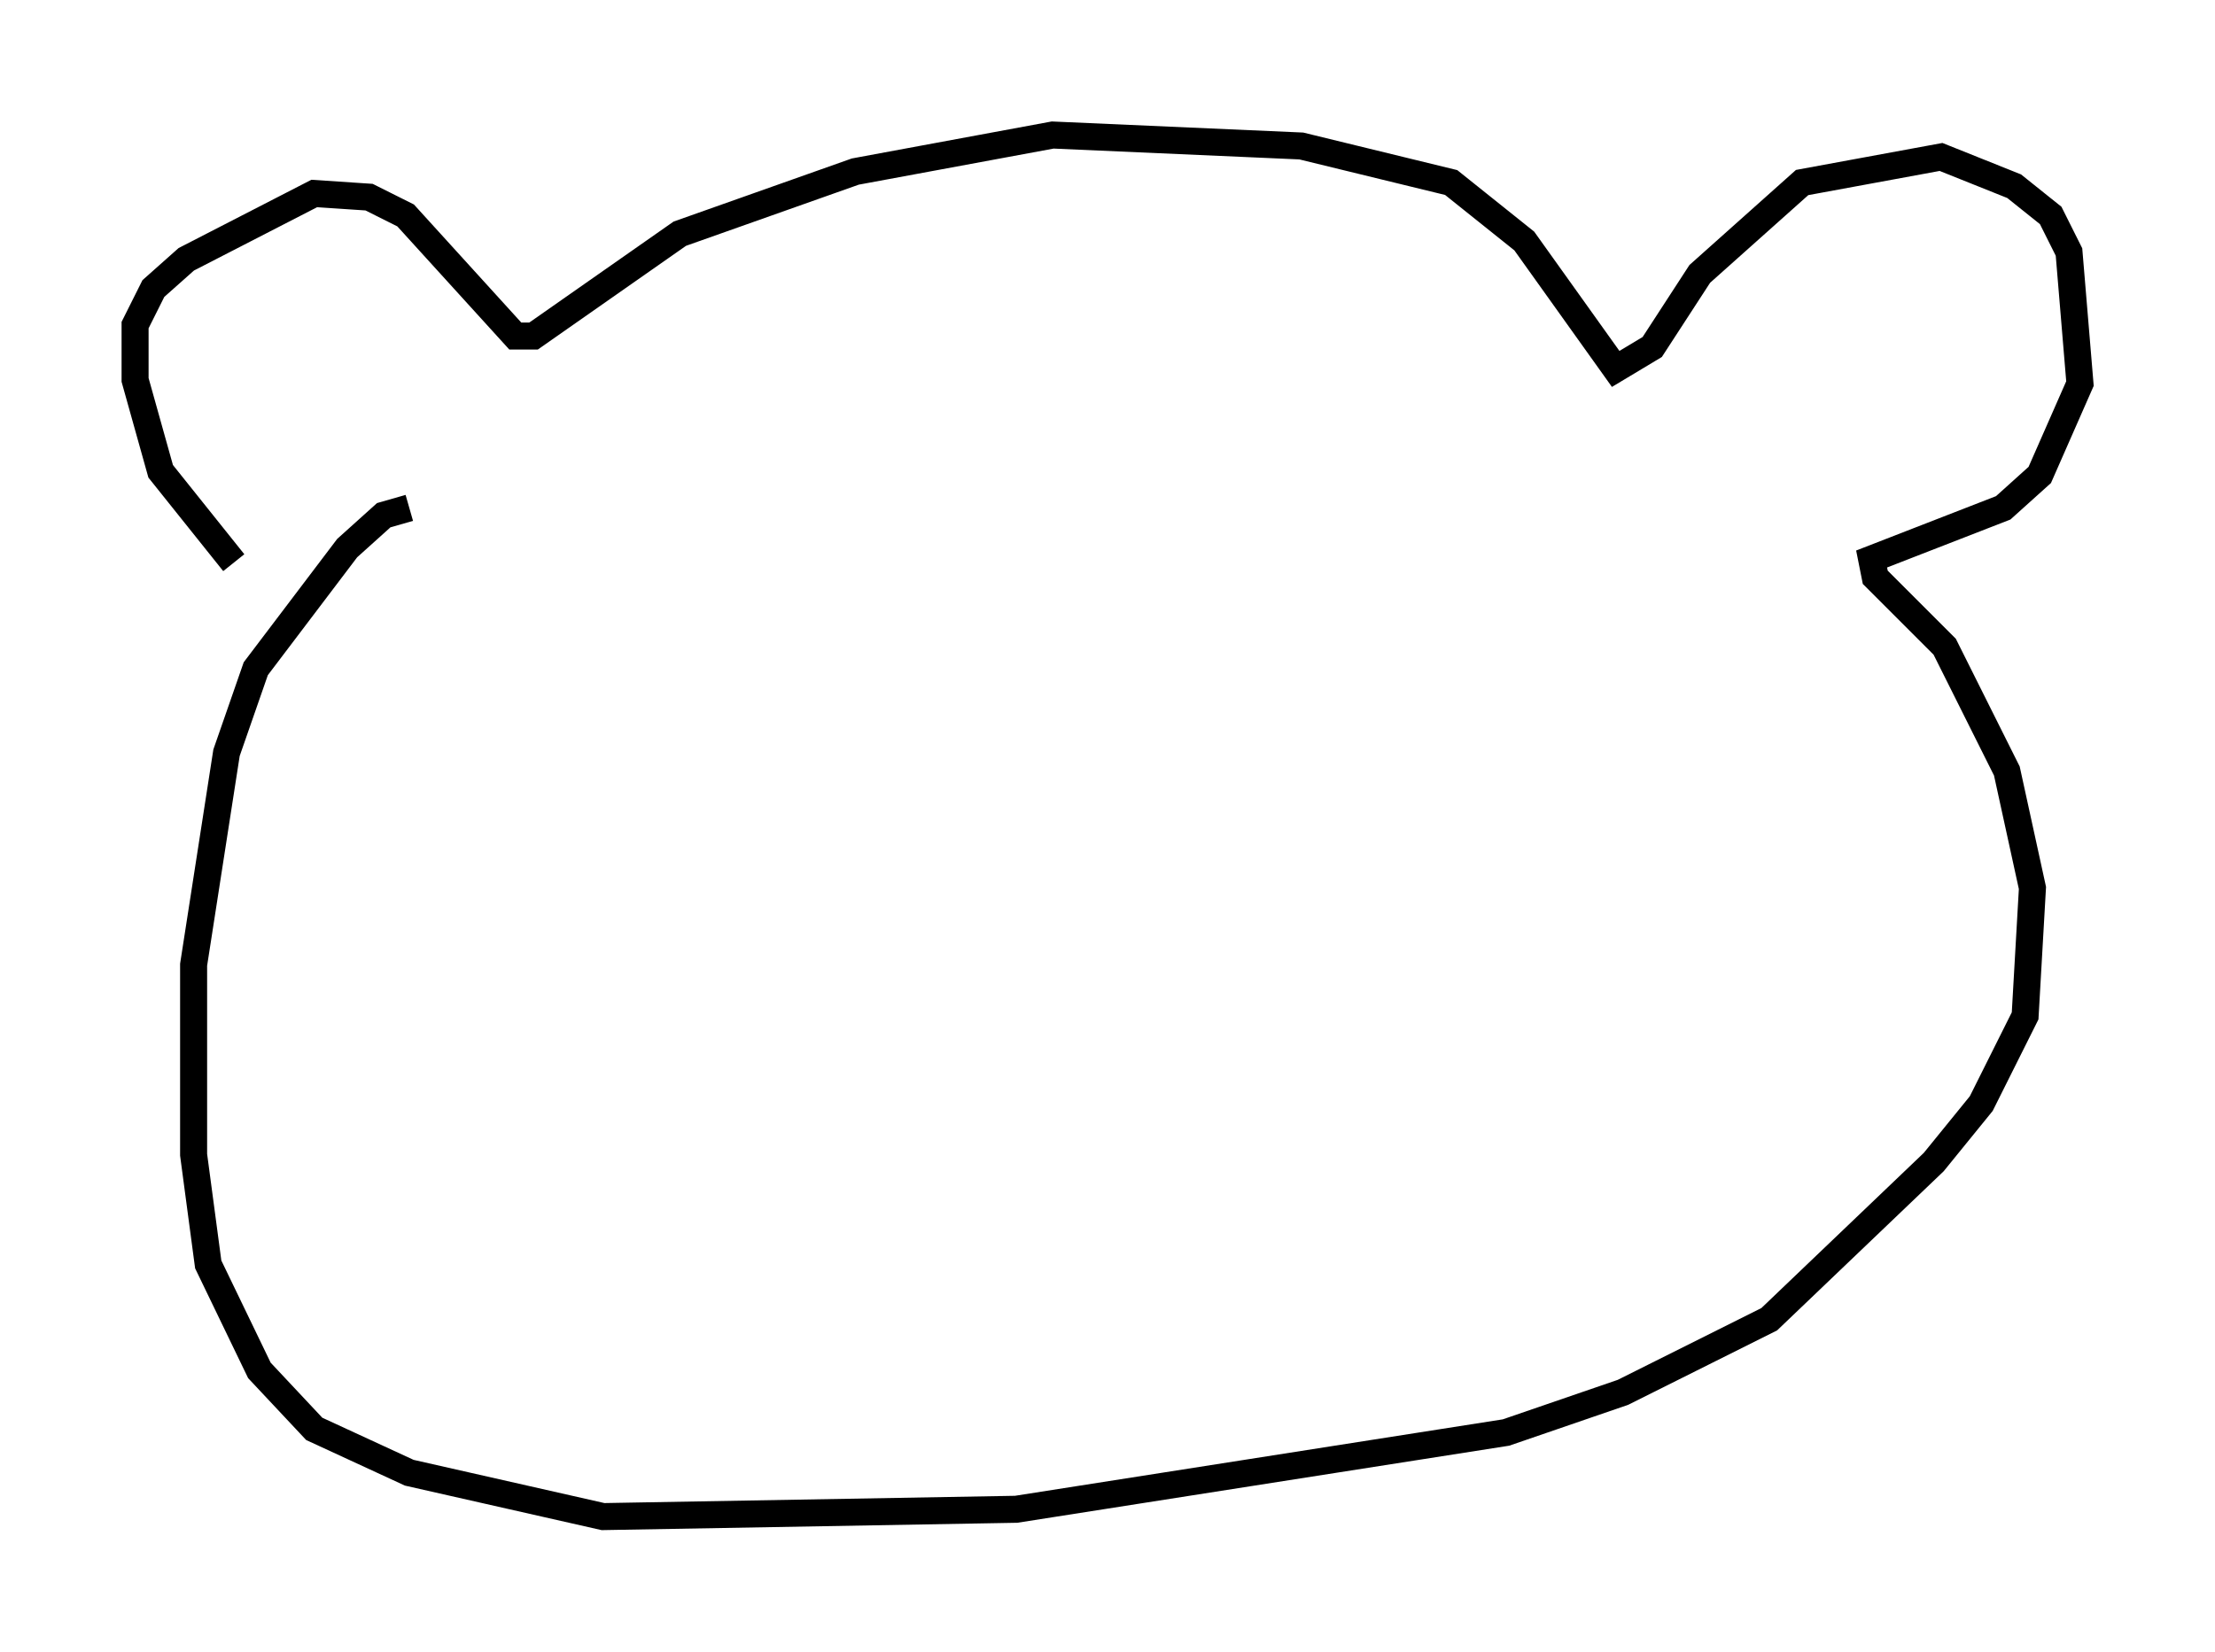 <?xml version="1.0" encoding="utf-8" ?>
<svg baseProfile="full" height="61.15" version="1.1" width="81.988" xmlns="http://www.w3.org/2000/svg" xmlns:ev="http://www.w3.org/2001/xml-events" xmlns:xlink="http://www.w3.org/1999/xlink"><defs /><rect fill="white" height="61.15" width="81.988" x="0" y="0" /><path d="M10.683, 22.05 m-2.03, -1.218 l-2.706, -3.383 -0.947, -3.383 l0.0, -2.03 0.677, -1.353 l1.218, -1.083 4.736, -2.436 l2.03, 0.135 1.353, 0.677 l4.059, 4.465 0.677, 0.0 l5.413, -3.789 6.495, -2.3 l7.307, -1.353 9.202, 0.406 l5.548, 1.353 2.706, 2.165 l3.383, 4.736 1.353, -0.812 l1.759, -2.706 3.789, -3.383 l5.142, -0.947 2.706, 1.083 l1.353, 1.083 0.677, 1.353 l0.406, 4.871 -1.488, 3.383 l-1.353, 1.218 -4.871, 1.894 l0.135, 0.677 2.571, 2.571 l2.3, 4.601 0.947, 4.33 l-0.271, 4.736 -1.624, 3.248 l-1.759, 2.165 -6.089, 5.819 l-5.413, 2.706 -4.33, 1.488 l-18.132, 2.842 -15.291, 0.271 l-7.172, -1.624 -3.518, -1.624 l-2.03, -2.165 -1.894, -3.924 l-0.541, -4.059 0.0, -7.036 l1.218, -7.848 1.083, -3.112 l3.383, -4.465 1.353, -1.218 l0.947, -0.271 m21.786, 19.08 " fill="none" stroke="black" stroke-width="1" /></svg>